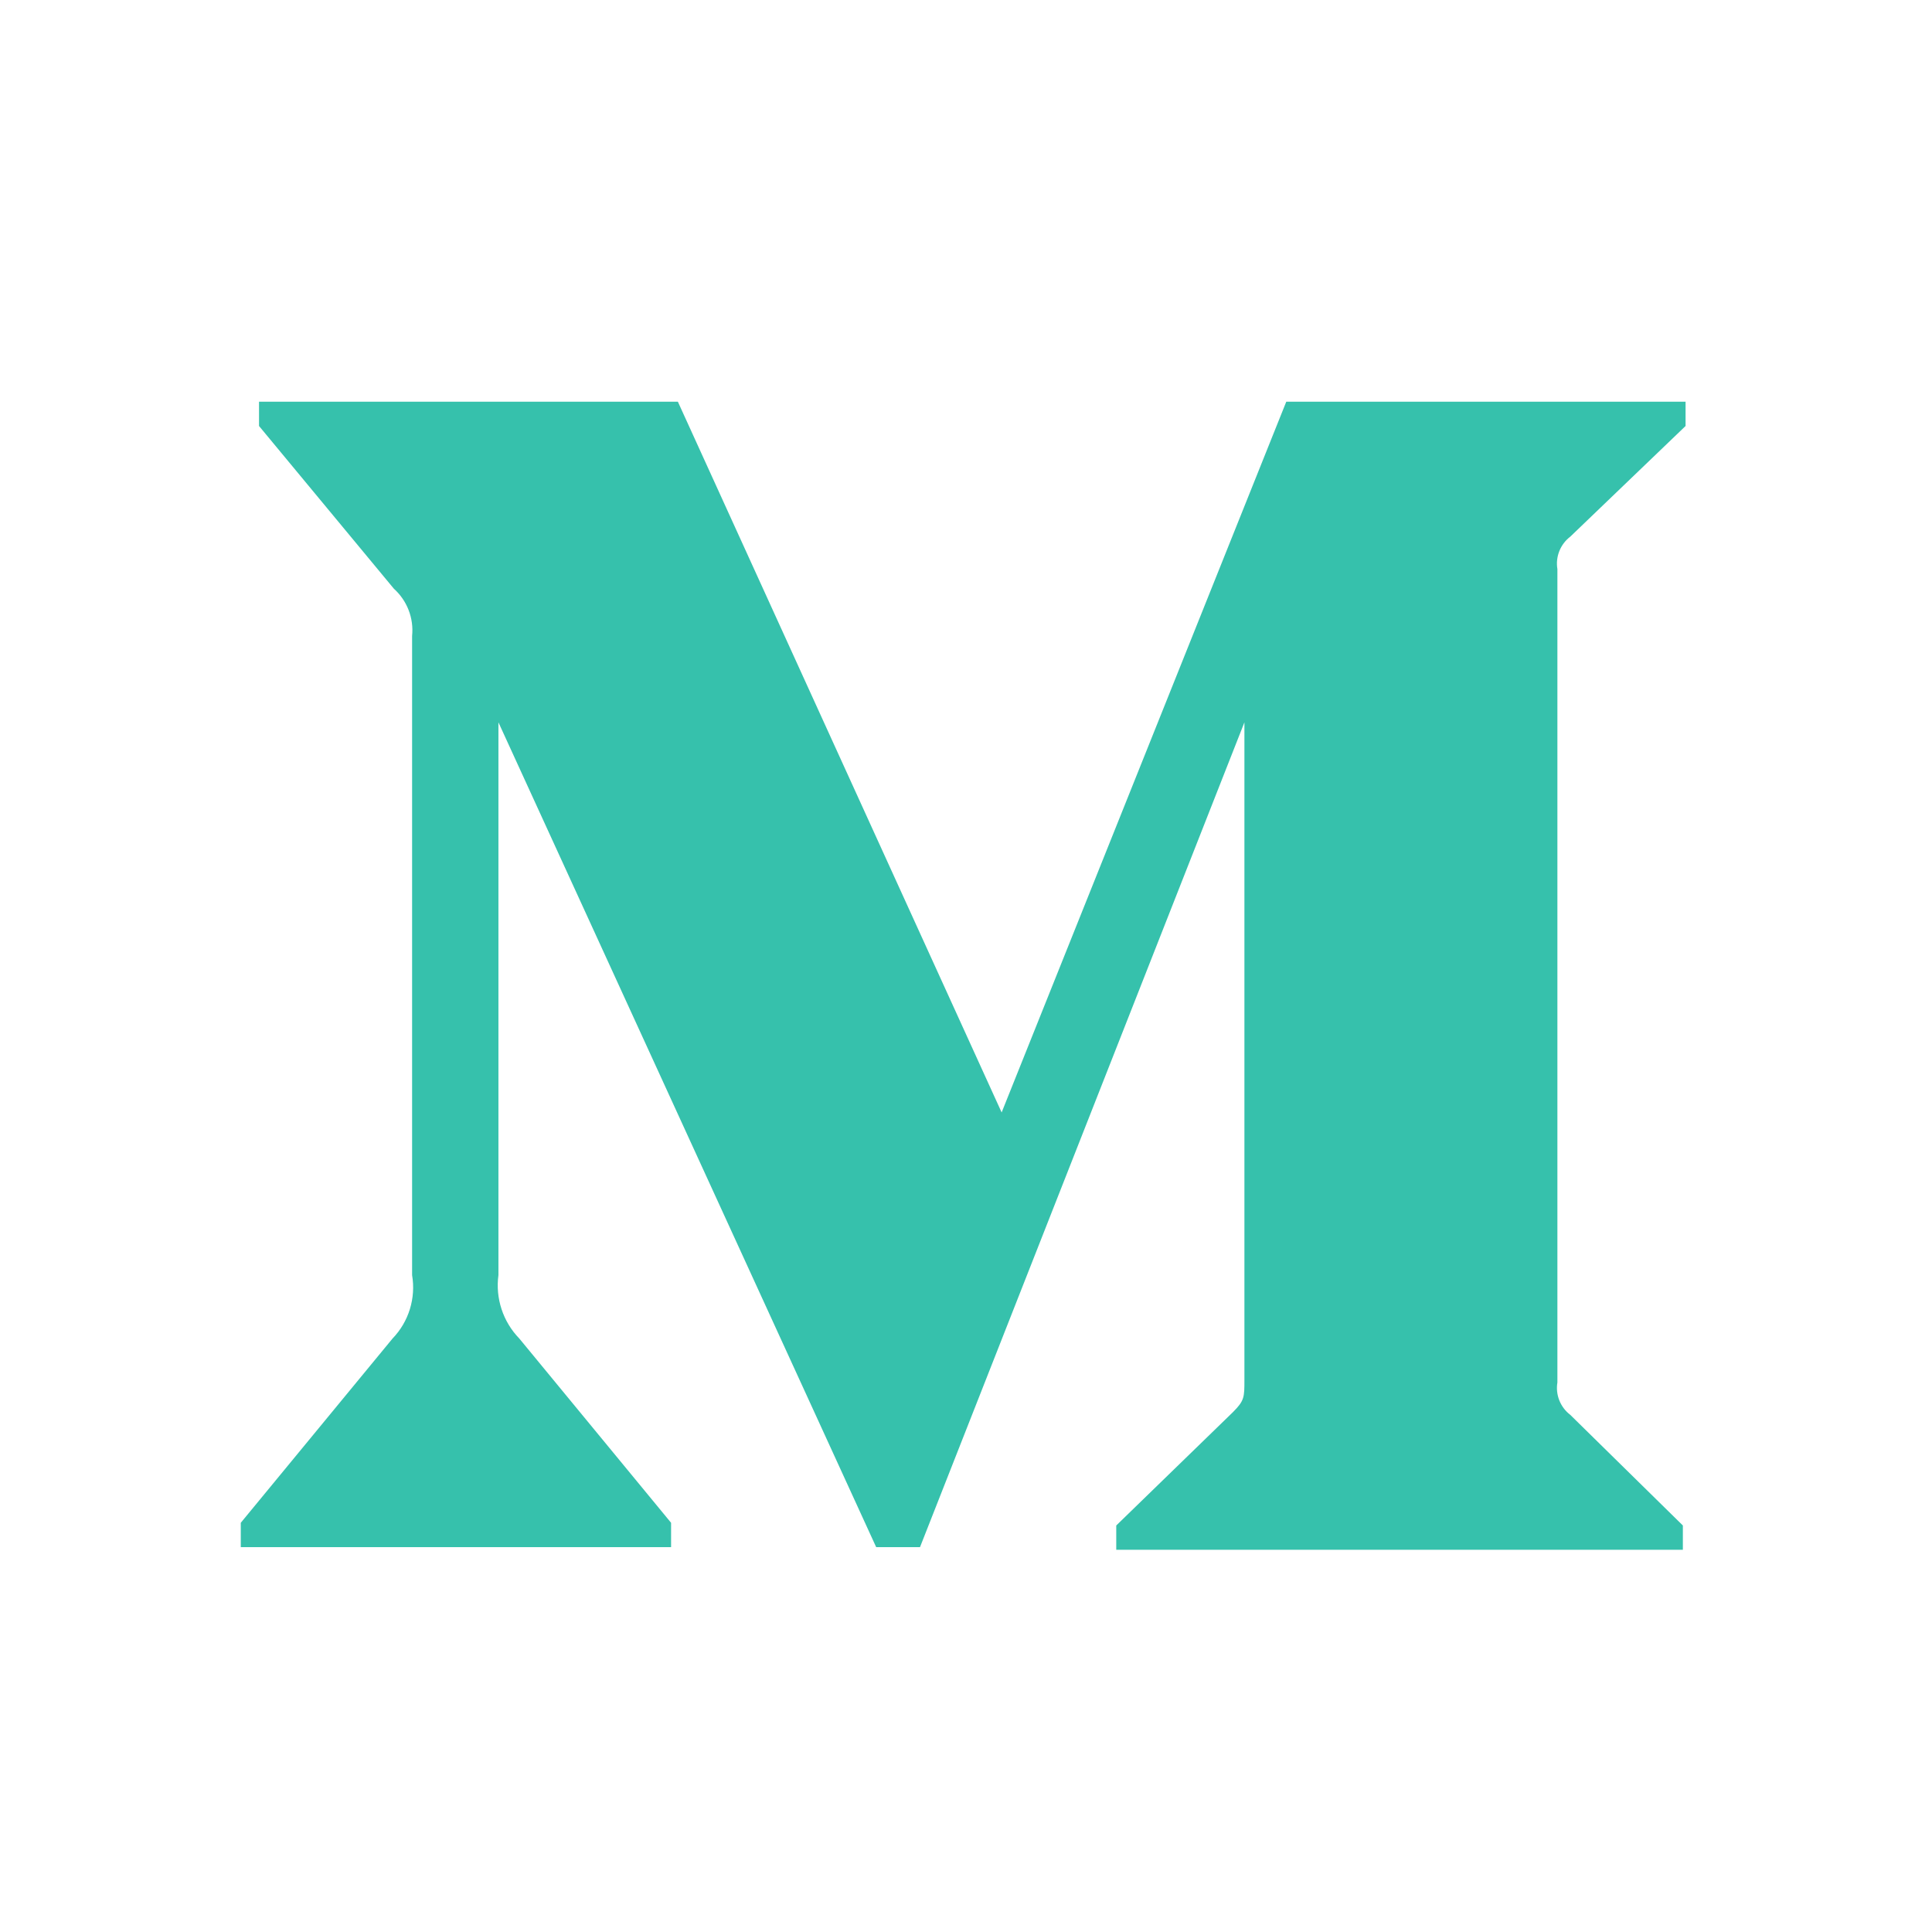 <svg width="83" height="83" viewBox="0 0 83 83" fill="none" xmlns="http://www.w3.org/2000/svg">
<path fill-rule="evenodd" clip-rule="evenodd" d="M7.36 10.062C7.438 9.298 7.146 8.545 6.577 8.033L0.784 1.043V0H18.778L32.687 30.533L44.915 0H62.069V1.043L57.114 5.799C56.687 6.125 56.475 6.661 56.563 7.191V42.133C56.475 42.661 56.687 43.197 57.114 43.523L61.953 48.278V49.321H37.611V48.278L42.626 43.406C43.117 42.914 43.117 42.77 43.117 42.016V13.774L29.18 49.208H27.297L11.069 13.774V37.522C10.934 38.519 11.265 39.526 11.966 40.246L18.486 48.162V49.208H0V48.162L6.52 40.246C7.218 39.523 7.528 38.511 7.36 37.522V10.062Z" transform="translate(10.344 17.258)" fill="#36C1AC"/>
</svg>
